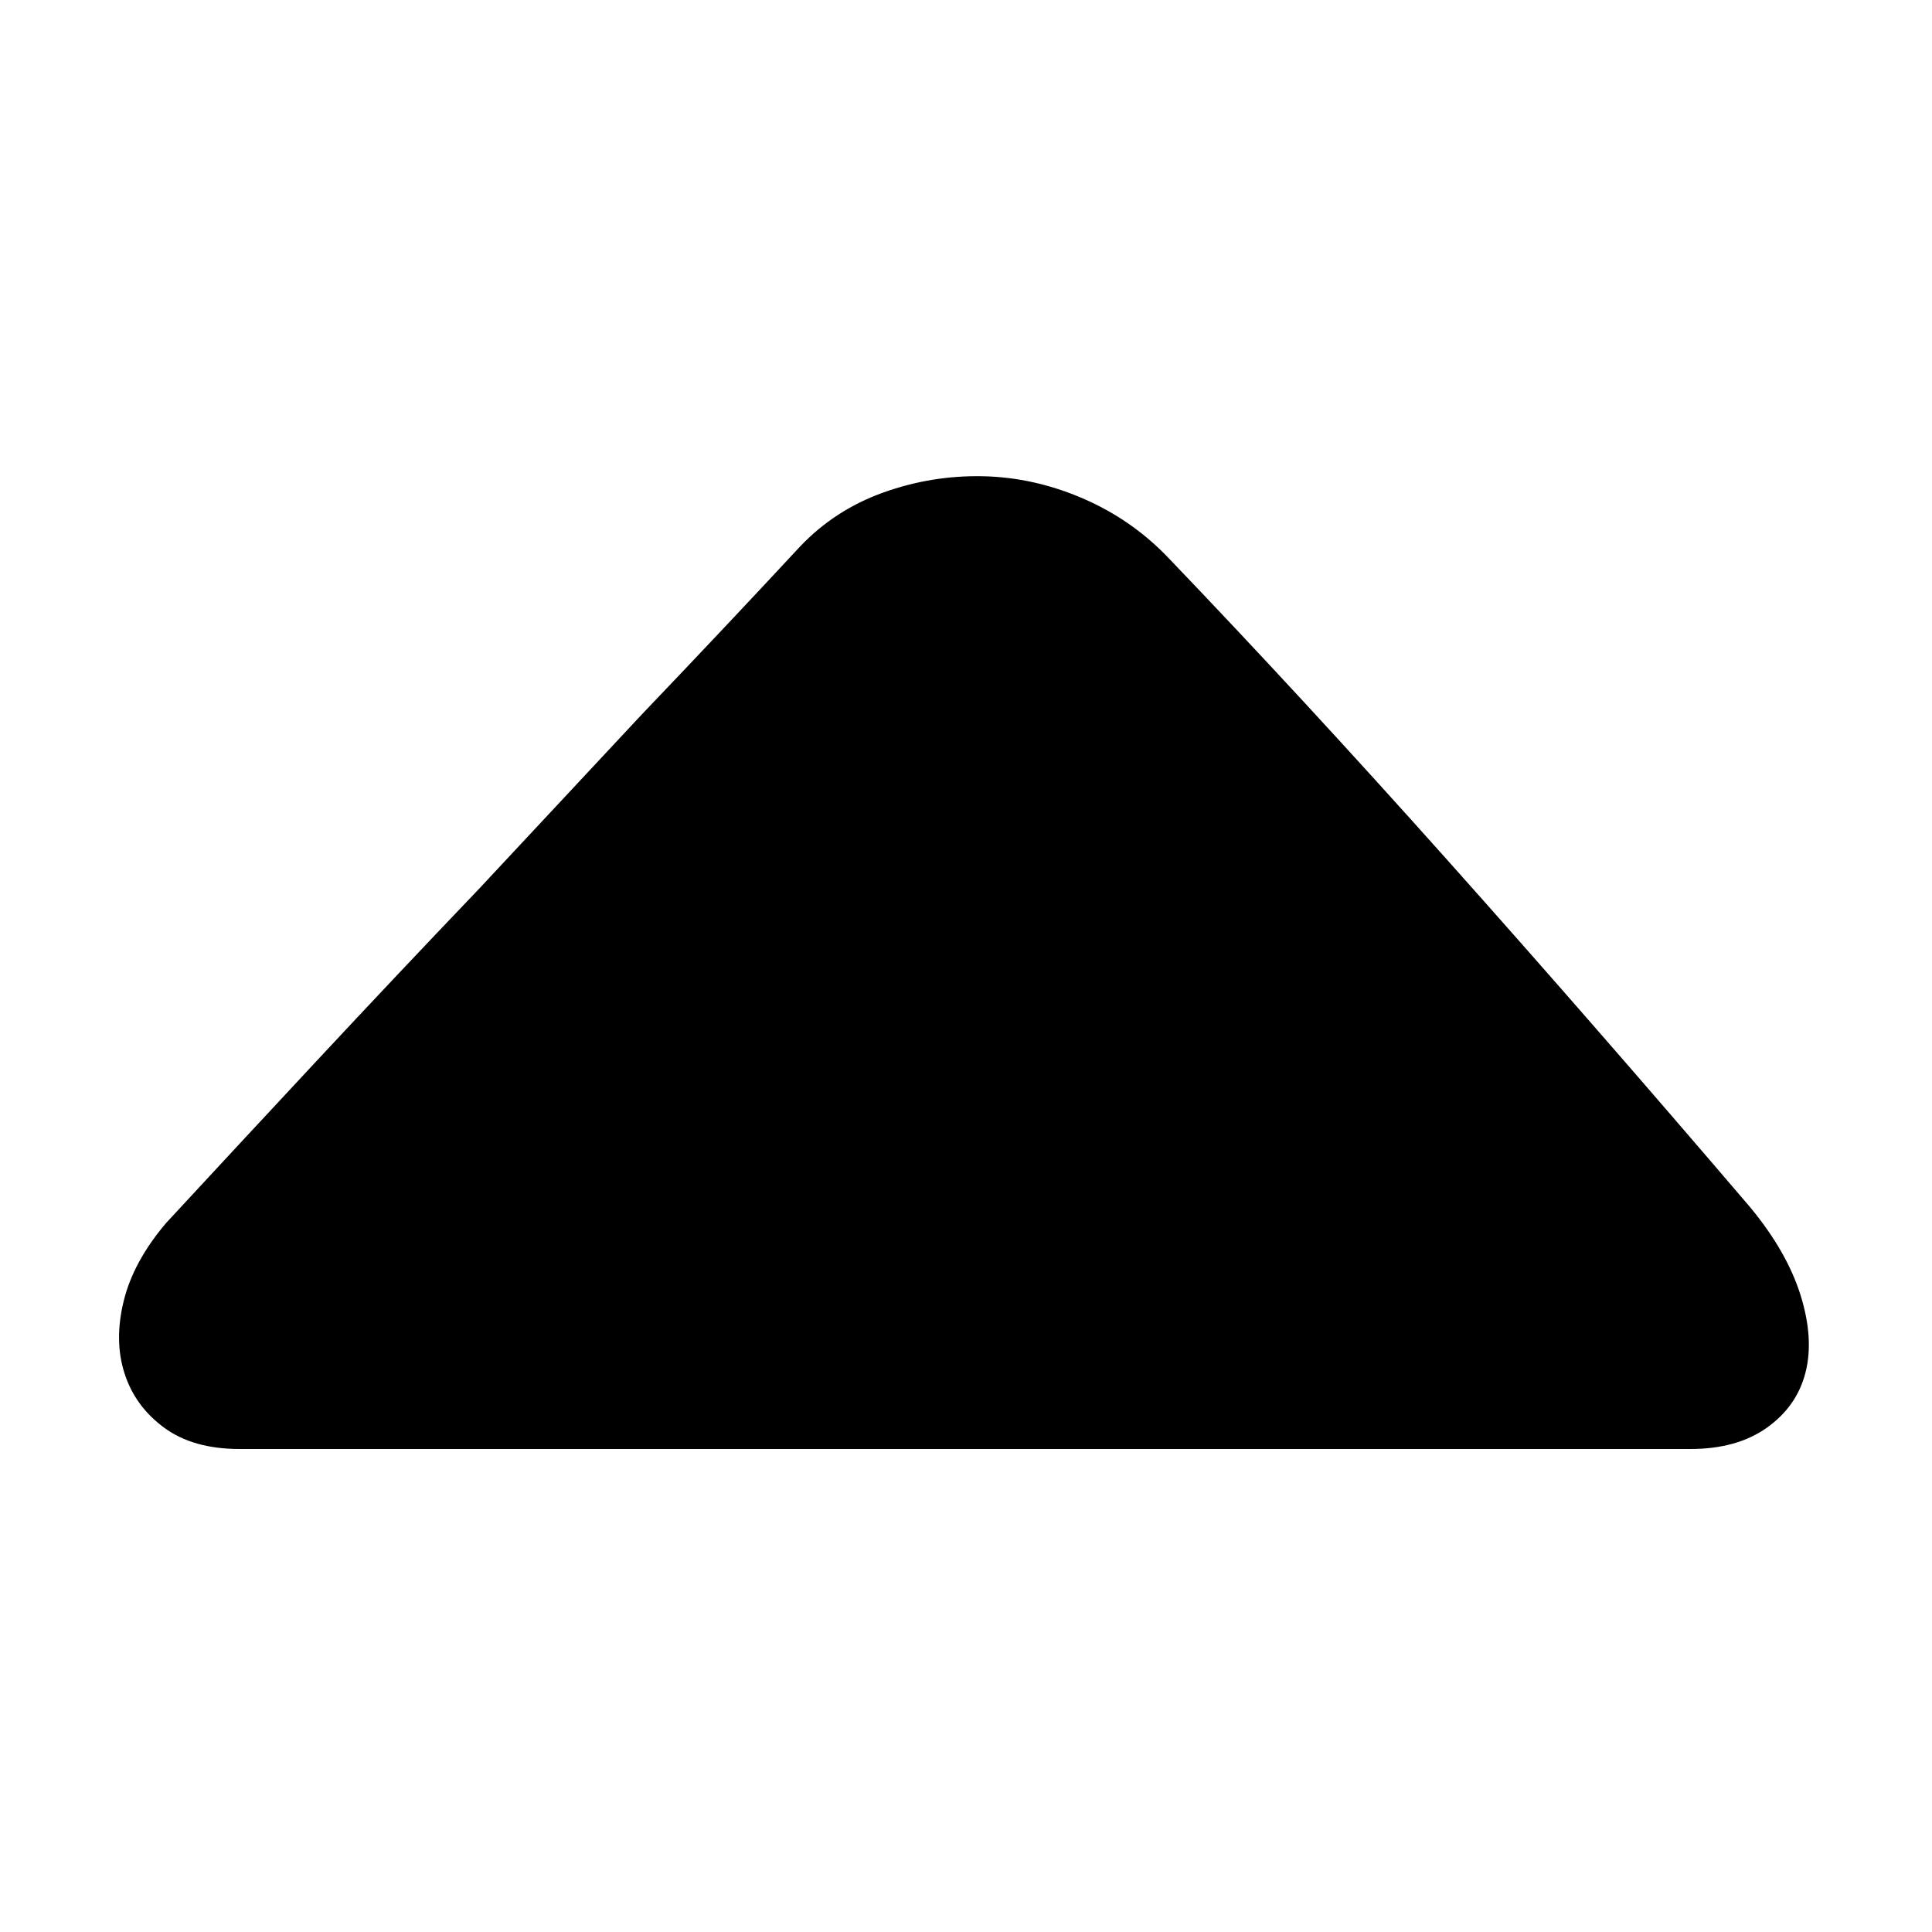 <?xml version="1.0" standalone="no"?>
<!DOCTYPE svg PUBLIC "-//W3C//DTD SVG 1.1//EN" "http://www.w3.org/Graphics/SVG/1.1/DTD/svg11.dtd"><svg t="1673432162085"
  class="icon" viewBox="0 0 1024 1024" version="1.1" xmlns="http://www.w3.org/2000/svg" p-id="4338"
  xmlns:xlink="http://www.w3.org/1999/xlink" width="200" height="200">
  <path
    d="M896 768l-80.896 0-131.072 0-155.648 0-159.744 0-141.312 0-100.352 0q-24.576 0-39.936-11.264t-20.992-28.672-0.512-38.4 22.528-41.472q37.888-40.96 79.872-86.016t86.016-91.136l86.016-92.16q44.032-46.08 83.968-89.088 18.432-19.456 44.032-28.672t52.736-8.704 53.248 11.776 45.568 31.744q70.656 73.728 147.456 159.744t160.768 184.32q19.456 23.552 26.624 46.592t2.56 40.96-20.48 29.184-40.448 11.264z"
    p-id="4339"></path>
</svg>